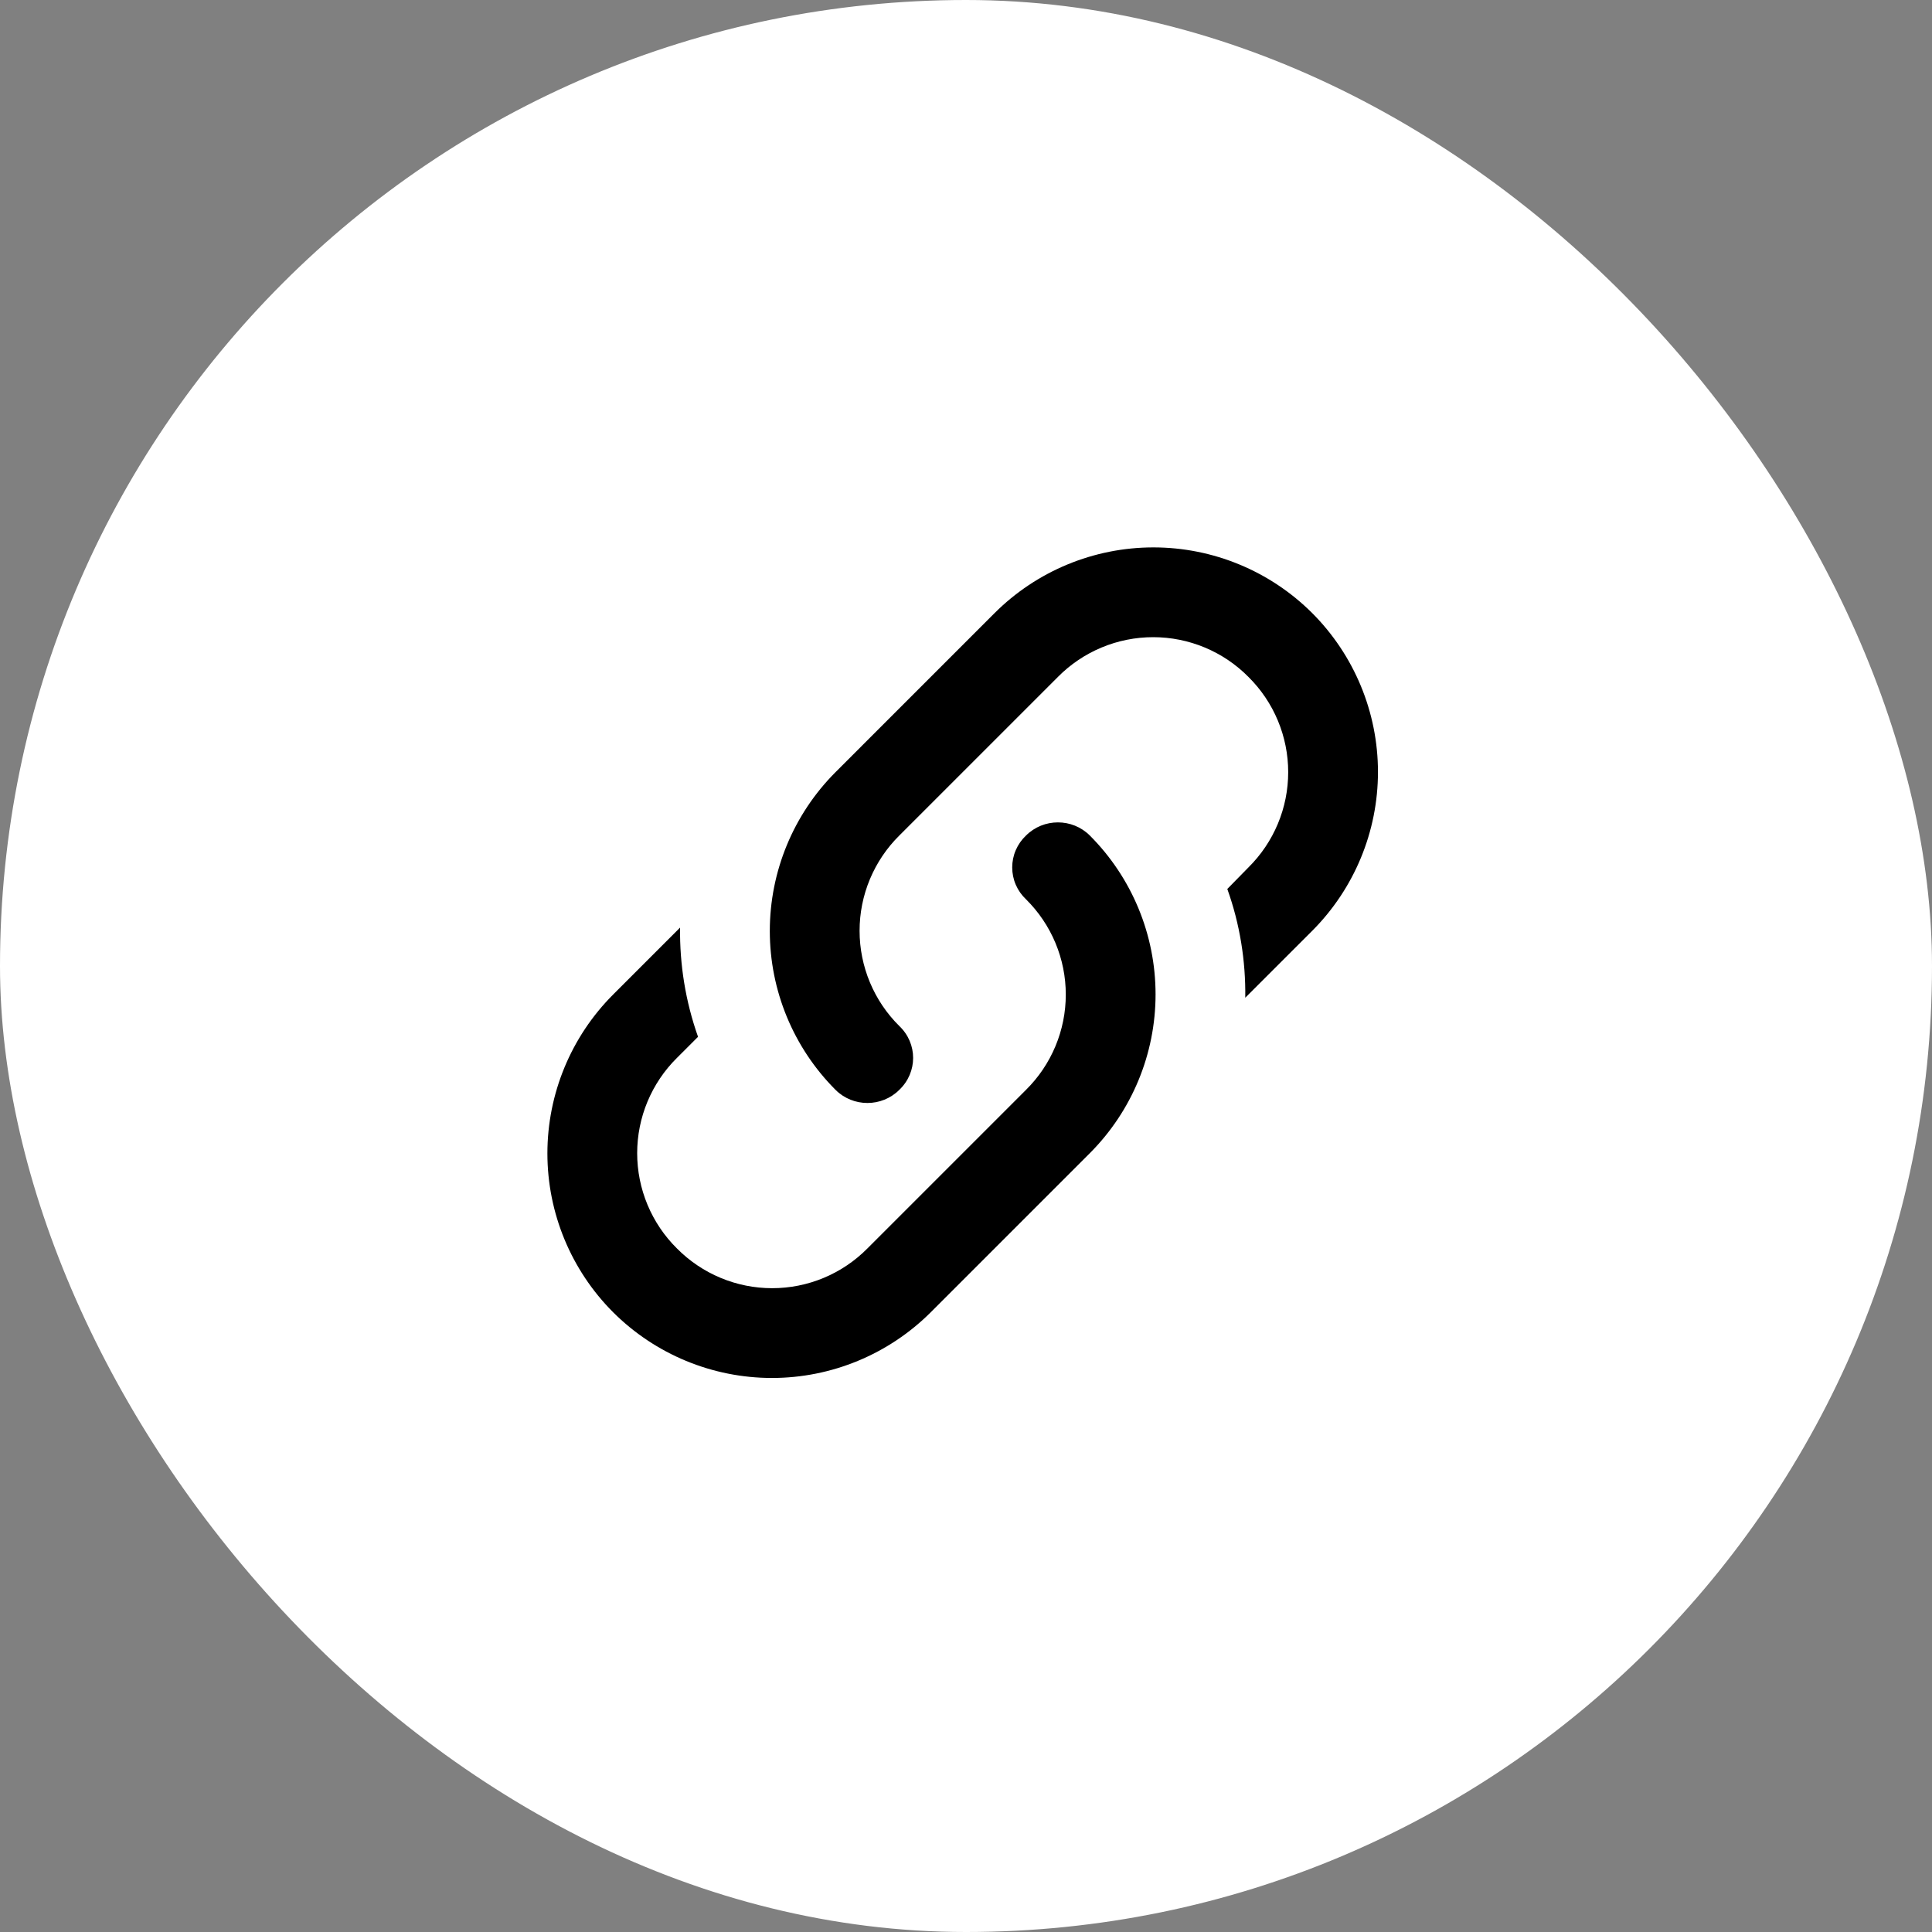 <svg width="60" height="60" viewBox="0 0 60 60" fill="none" xmlns="http://www.w3.org/2000/svg">
<rect x="0" y="0" width="60" height="60" fill="#808080" stroke="none"/>
<rect width="60" height="60" rx="30" fill="white"/>
<path d="M27.929 31.864C28.501 32.408 28.501 33.301 27.929 33.846C27.385 34.39 26.492 34.39 25.948 33.846C24.641 32.537 23.907 30.763 23.907 28.913C23.907 27.063 24.641 25.289 25.948 23.98L30.887 19.041C32.196 17.734 33.97 17 35.82 17C37.67 17 39.444 17.734 40.753 19.041C42.059 20.35 42.794 22.124 42.794 23.974C42.794 25.823 42.059 27.597 40.753 28.906L38.673 30.985C38.688 29.841 38.506 28.697 38.115 27.608L38.771 26.939C39.162 26.552 39.473 26.091 39.685 25.583C39.897 25.076 40.006 24.531 40.006 23.98C40.006 23.43 39.897 22.886 39.685 22.378C39.473 21.87 39.162 21.409 38.771 21.022C38.384 20.631 37.924 20.321 37.416 20.109C36.908 19.897 36.363 19.788 35.813 19.788C35.263 19.788 34.718 19.897 34.21 20.109C33.703 20.321 33.242 20.631 32.855 21.022L27.929 25.948C27.538 26.335 27.228 26.796 27.016 27.303C26.804 27.811 26.695 28.356 26.695 28.906C26.695 29.456 26.804 30.001 27.016 30.509C27.228 31.017 27.538 31.477 27.929 31.864ZM31.864 25.948C32.408 25.404 33.301 25.404 33.846 25.948C35.153 27.257 35.887 29.031 35.887 30.881C35.887 32.73 35.153 34.504 33.846 35.813L28.906 40.753C27.597 42.059 25.823 42.794 23.974 42.794C22.124 42.794 20.35 42.059 19.041 40.753C17.734 39.444 17 37.67 17 35.82C17 33.97 17.734 32.196 19.041 30.887L21.12 28.808C21.106 29.953 21.288 31.097 21.678 32.199L21.022 32.855C20.631 33.242 20.321 33.703 20.109 34.21C19.897 34.718 19.788 35.263 19.788 35.813C19.788 36.363 19.897 36.908 20.109 37.416C20.321 37.924 20.631 38.384 21.022 38.771C21.409 39.162 21.87 39.473 22.378 39.685C22.886 39.897 23.43 40.006 23.98 40.006C24.531 40.006 25.076 39.897 25.583 39.685C26.091 39.473 26.552 39.162 26.939 38.771L31.864 33.846C32.255 33.459 32.566 32.998 32.778 32.49C32.99 31.983 33.099 31.438 33.099 30.887C33.099 30.337 32.99 29.793 32.778 29.285C32.566 28.777 32.255 28.316 31.864 27.929C31.729 27.802 31.621 27.649 31.547 27.479C31.473 27.308 31.435 27.124 31.435 26.939C31.435 26.753 31.473 26.569 31.547 26.399C31.621 26.228 31.729 26.075 31.864 25.948Z" fill="black"/>
</svg>
